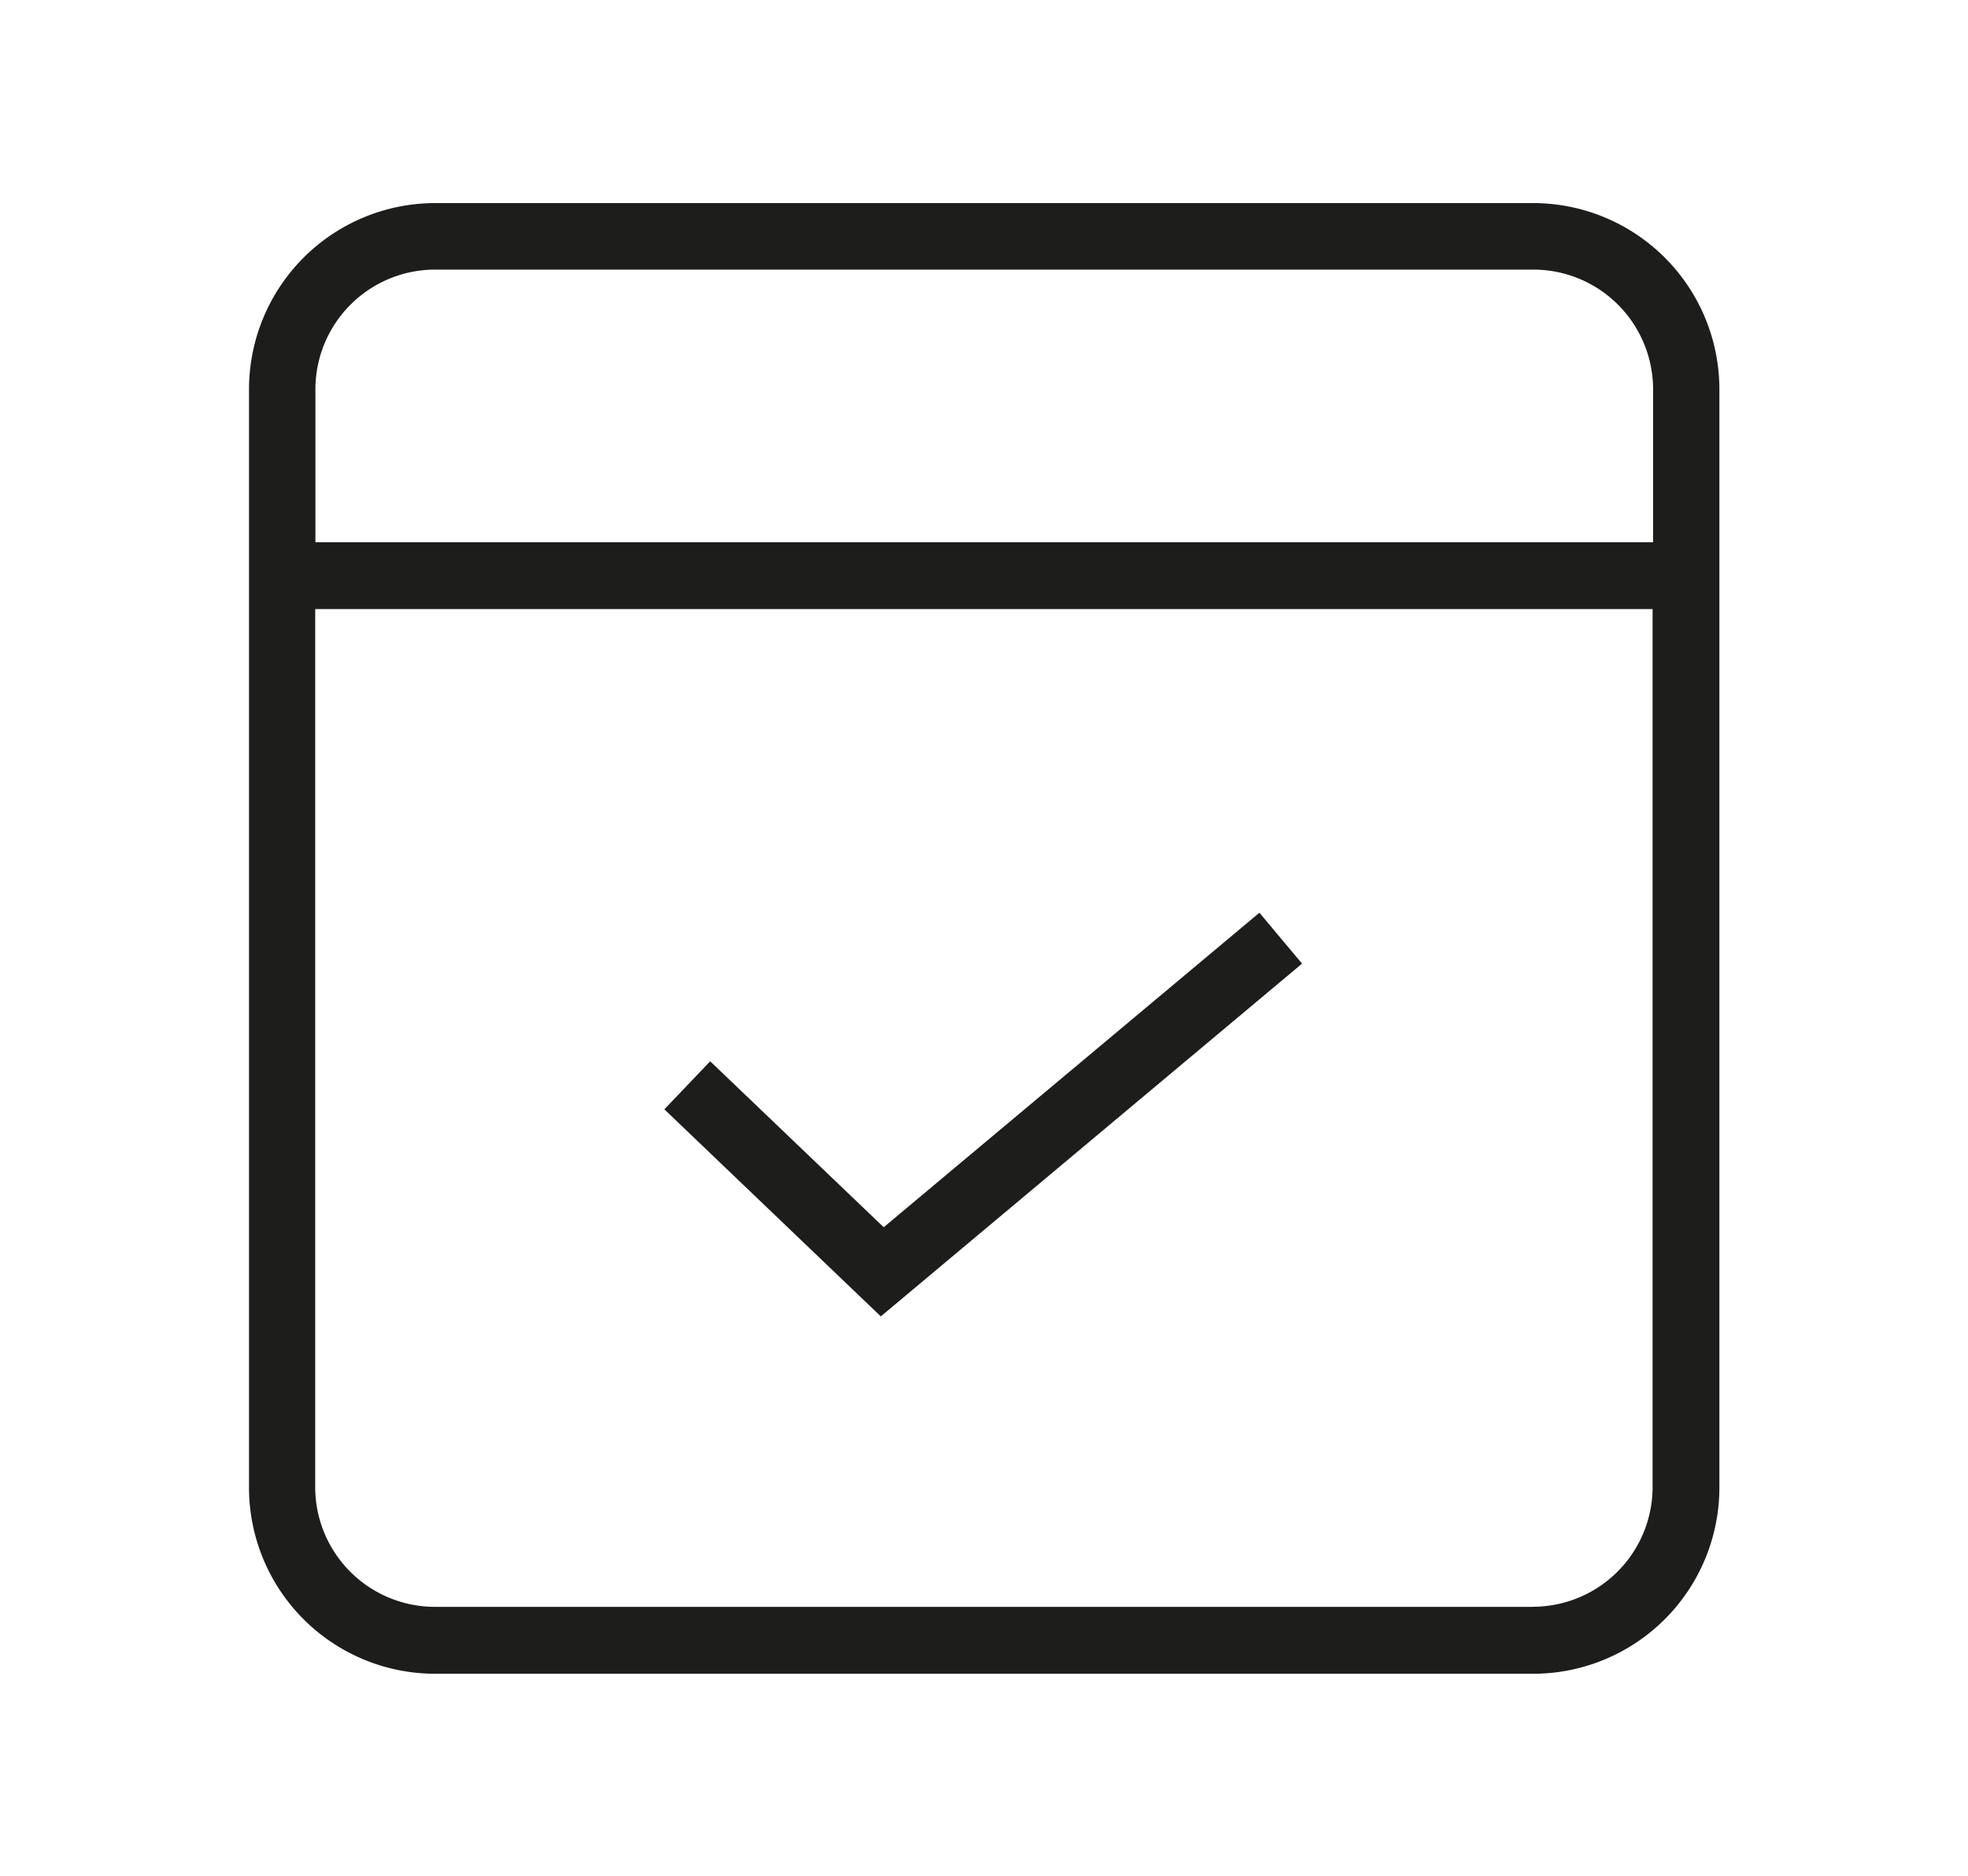 <svg id="Layer_1" data-name="Layer 1" xmlns="http://www.w3.org/2000/svg" viewBox="0 0 197.11 187.91"><defs><style>.cls-1{fill:#1d1d1b;}</style></defs><path class="cls-1" d="M153.53,20.34h-110A18.66,18.66,0,0,0,24.94,39v110a18.65,18.65,0,0,0,18.63,18.63h110a18.66,18.66,0,0,0,18.64-18.63V39A18.66,18.66,0,0,0,153.53,20.34ZM43.57,27h110a12,12,0,0,1,12,12V54.3H31.59V39A12,12,0,0,1,43.57,27Zm110,133.93h-110a12,12,0,0,1-12-12V61H165.52v88A12,12,0,0,1,153.53,160.92Z"/><polygon class="cls-1" points="88.51 122.91 71.13 106.29 66.54 111.1 88.22 131.84 130.41 96.51 126.14 91.41 88.51 122.91"/></svg>
